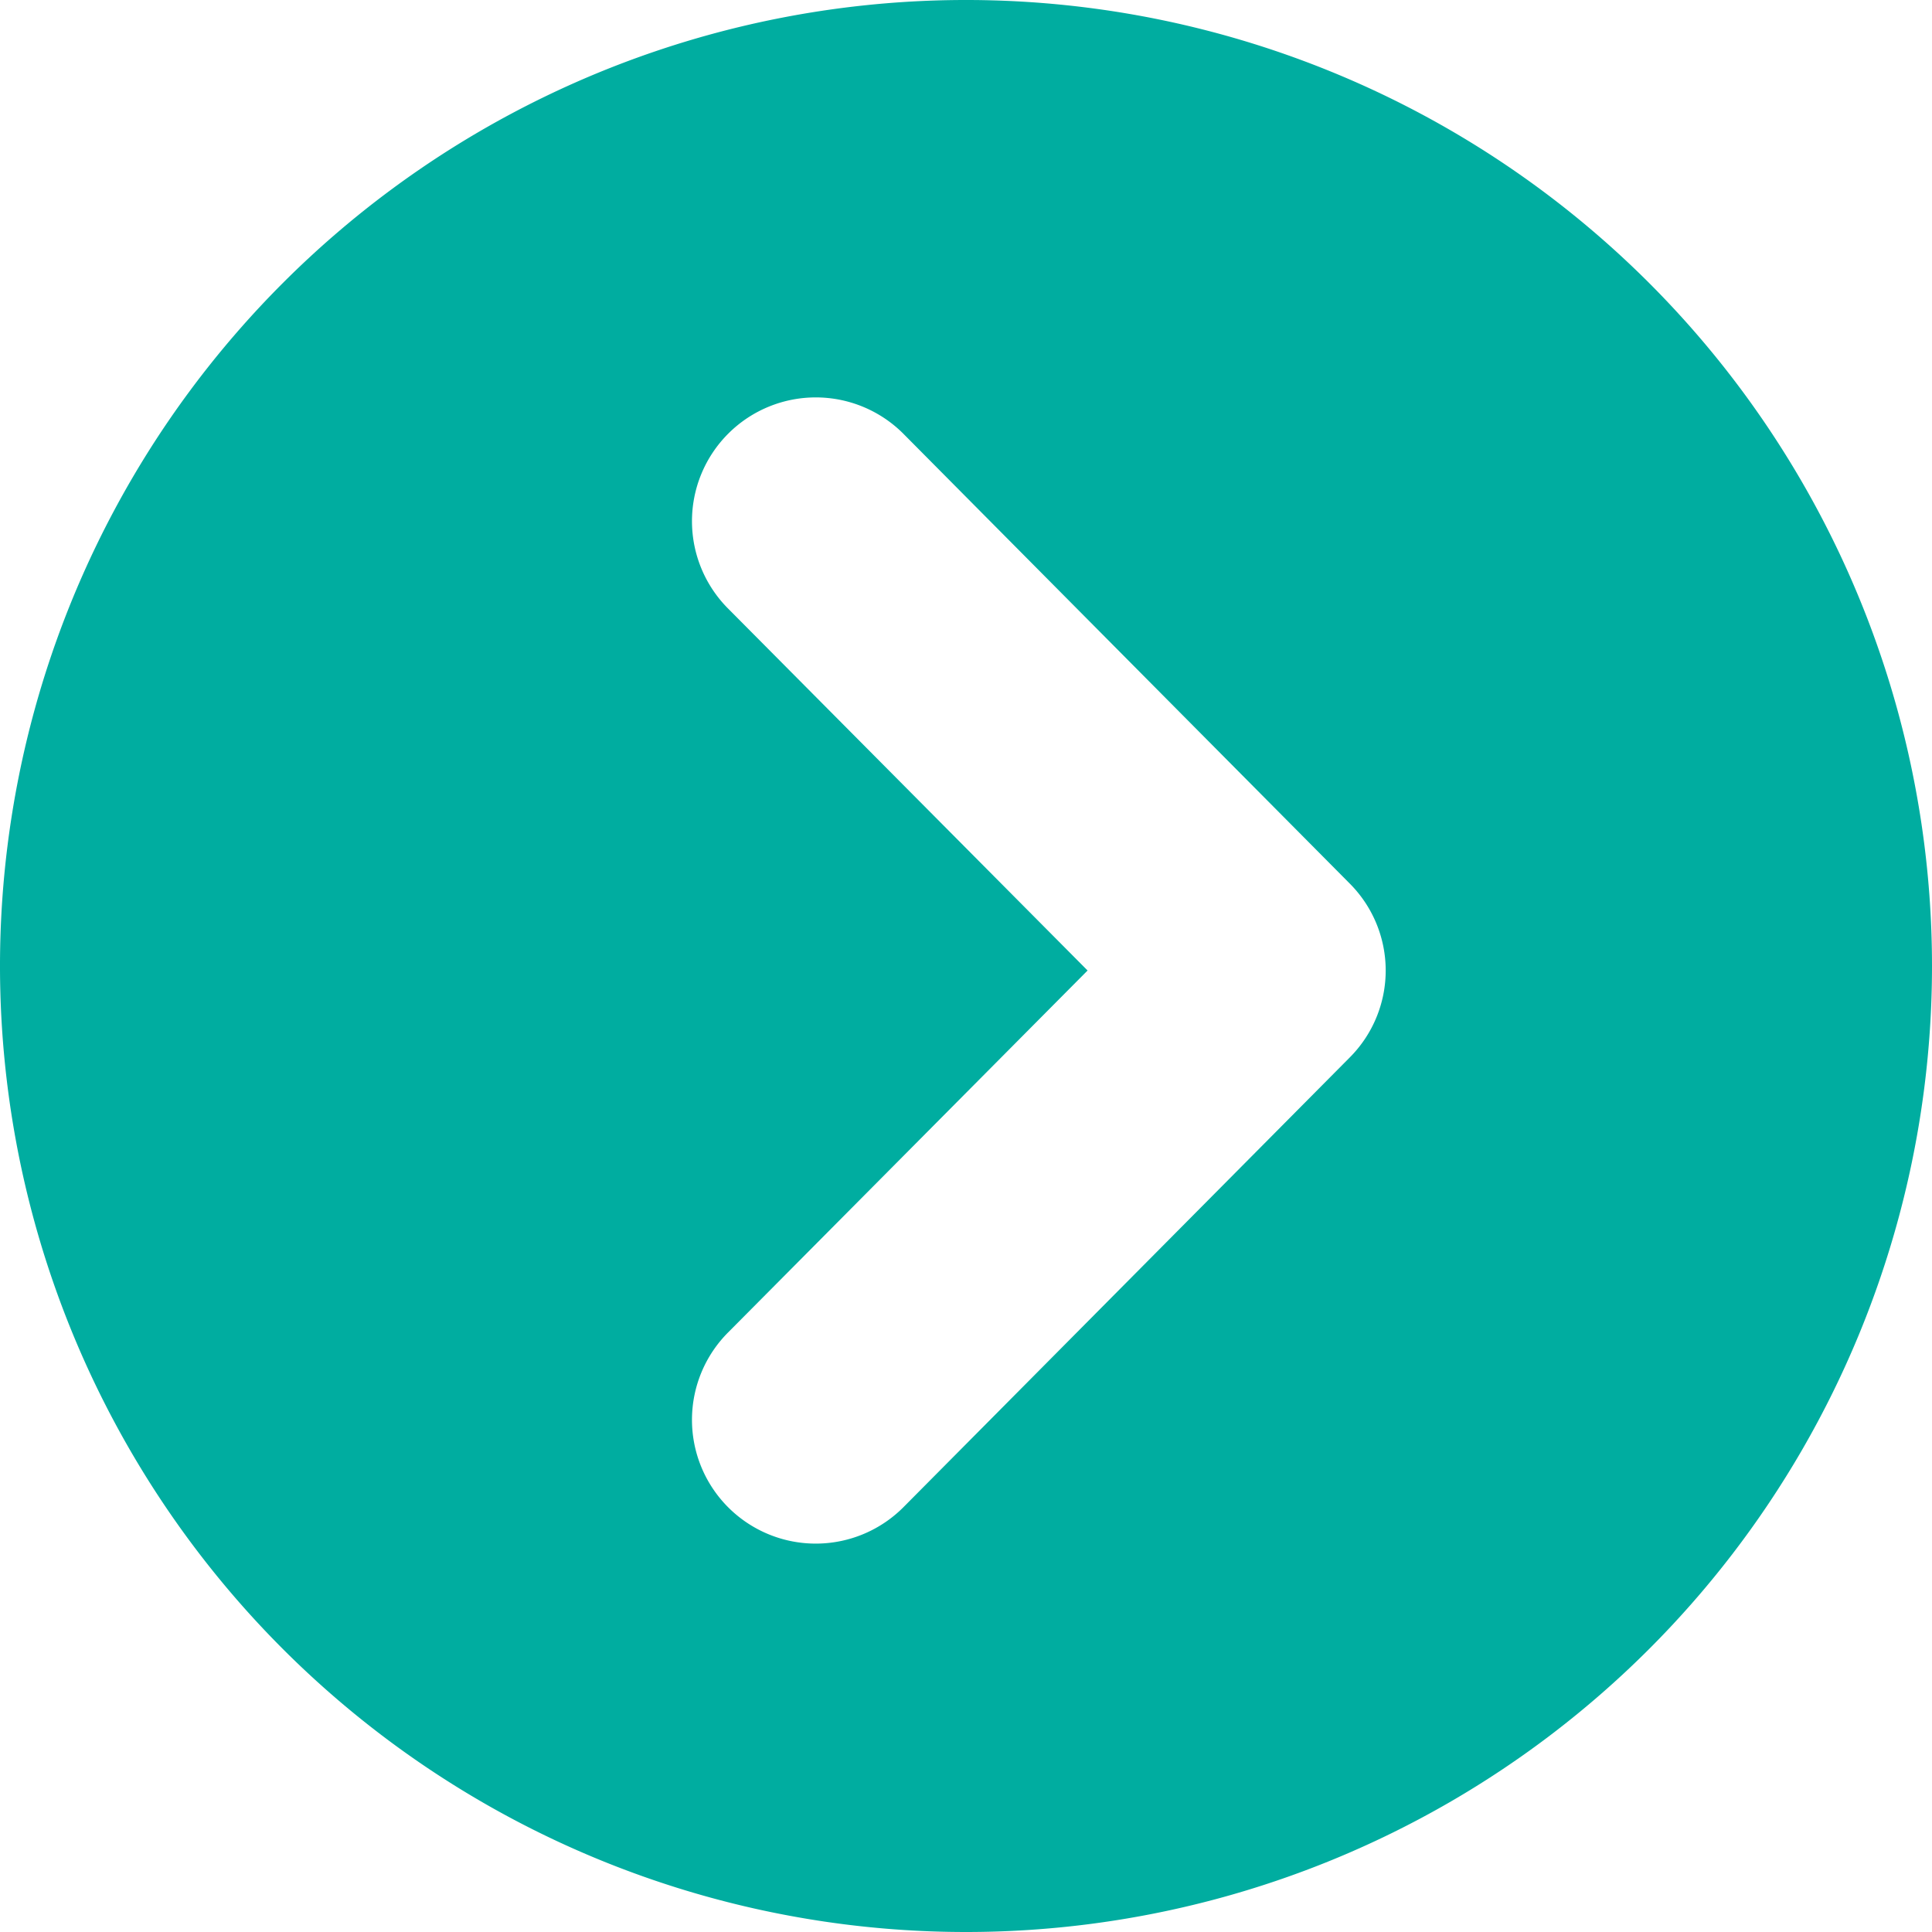 <svg xmlns="http://www.w3.org/2000/svg" width="60" height="60" viewBox="0 0 30 30"><defs><style>.cls-1 {
        fill: #00ada0;
        fill-rule: evenodd;
      }</style></defs><path id="icon" class="cls-1" d="M514,6739a15,15,0,1,1,15-15A15,15,0,0,1,514,6739Zm5.959-16.28-6.917-6.97a1.922,1.922,0,1,0-2.726,2.71l5.572,5.61-5.572,5.61a1.922,1.922,0,1,0,2.726,2.71l6.917-6.97A1.912,1.912,0,0,0,519.959,6722.72Z" transform="translate(-499 -6709)"/></svg>
